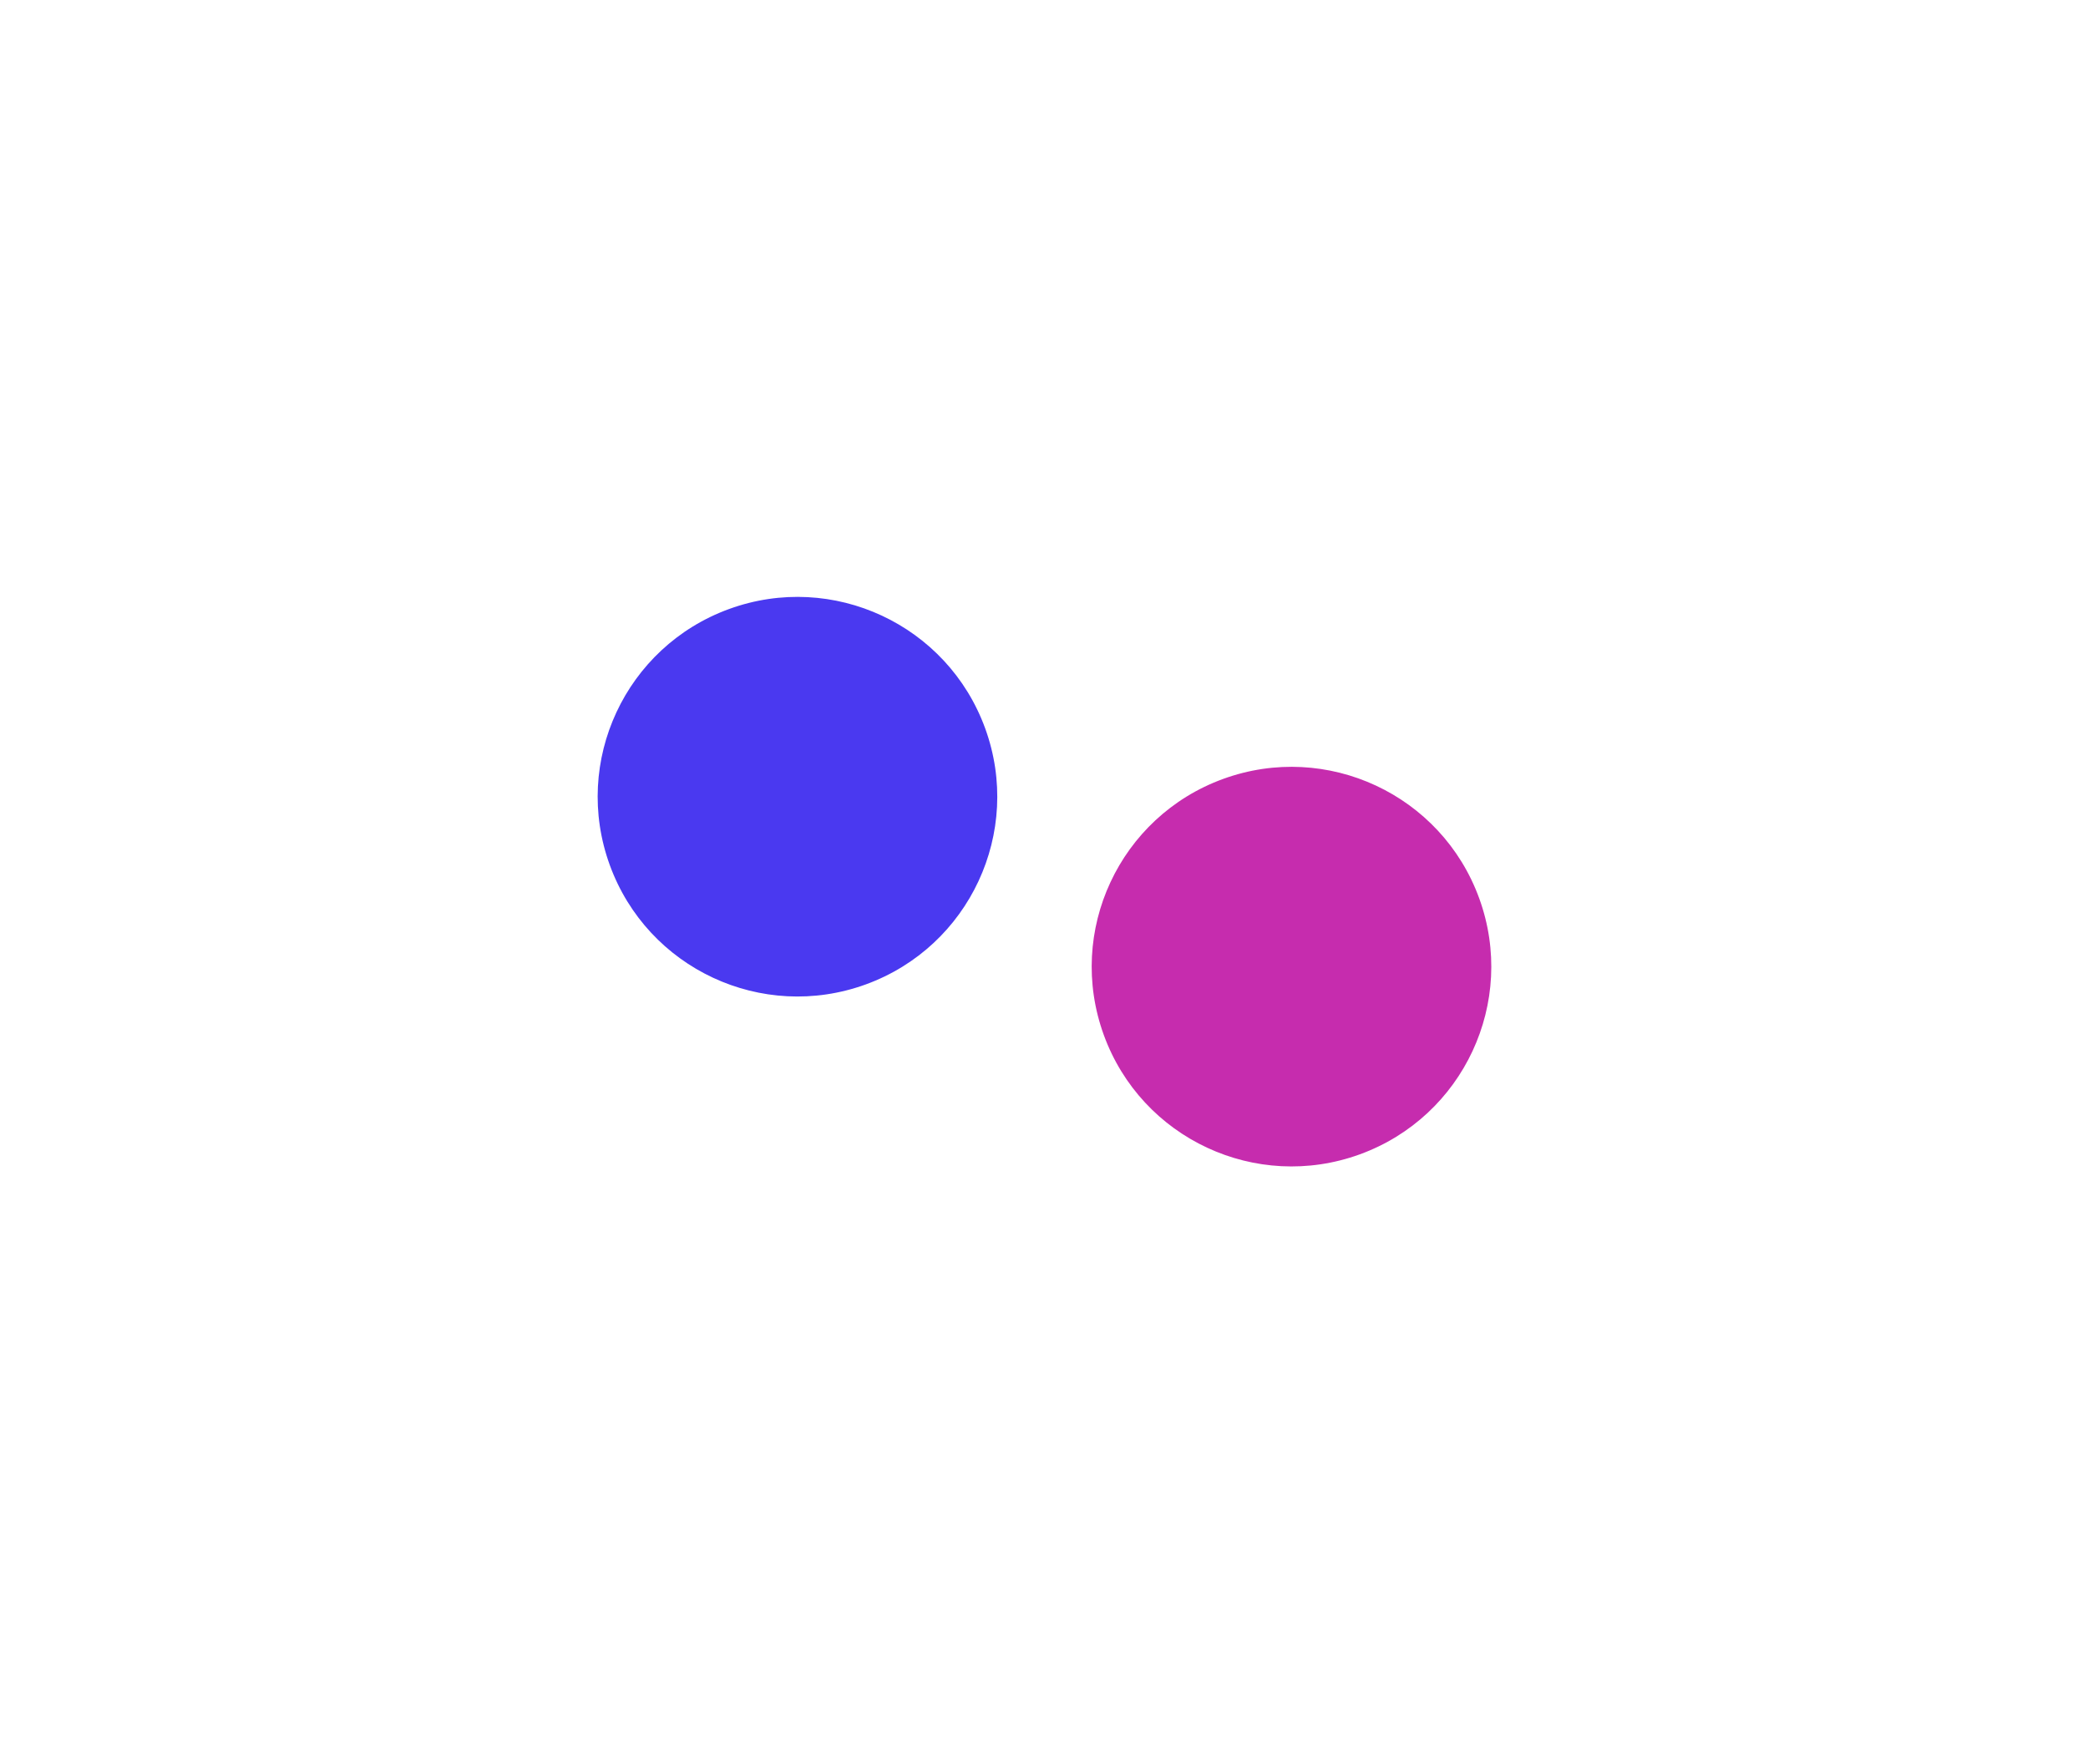 <svg width="1257" height="1062" viewBox="0 0 1257 1062" fill="none" xmlns="http://www.w3.org/2000/svg">
<g filter="url(#filter0_f_2266_1997)">
<circle cx="777.496" cy="581.903" r="120.256" transform="rotate(-20 777.496 581.903)" fill="#C62CAE"/>
</g>
<g filter="url(#filter1_f_2266_1997)">
<circle cx="480.088" cy="479.607" r="120.256" transform="rotate(-20 480.088 479.607)" fill="#4A39F0"/>
</g>
<defs>
<filter id="filter0_f_2266_1997" x="298.002" y="102.41" width="958.988" height="958.988" filterUnits="userSpaceOnUse" color-interpolation-filters="sRGB">
<feFlood flood-opacity="0" result="BackgroundImageFix"/>
<feBlend mode="normal" in="SourceGraphic" in2="BackgroundImageFix" result="shape"/>
<feGaussianBlur stdDeviation="179.603" result="effect1_foregroundBlur_2266_1997"/>
</filter>
<filter id="filter1_f_2266_1997" x="0.594" y="0.113" width="958.988" height="958.988" filterUnits="userSpaceOnUse" color-interpolation-filters="sRGB">
<feFlood flood-opacity="0" result="BackgroundImageFix"/>
<feBlend mode="normal" in="SourceGraphic" in2="BackgroundImageFix" result="shape"/>
<feGaussianBlur stdDeviation="179.603" result="effect1_foregroundBlur_2266_1997"/>
</filter>
</defs>
</svg>
